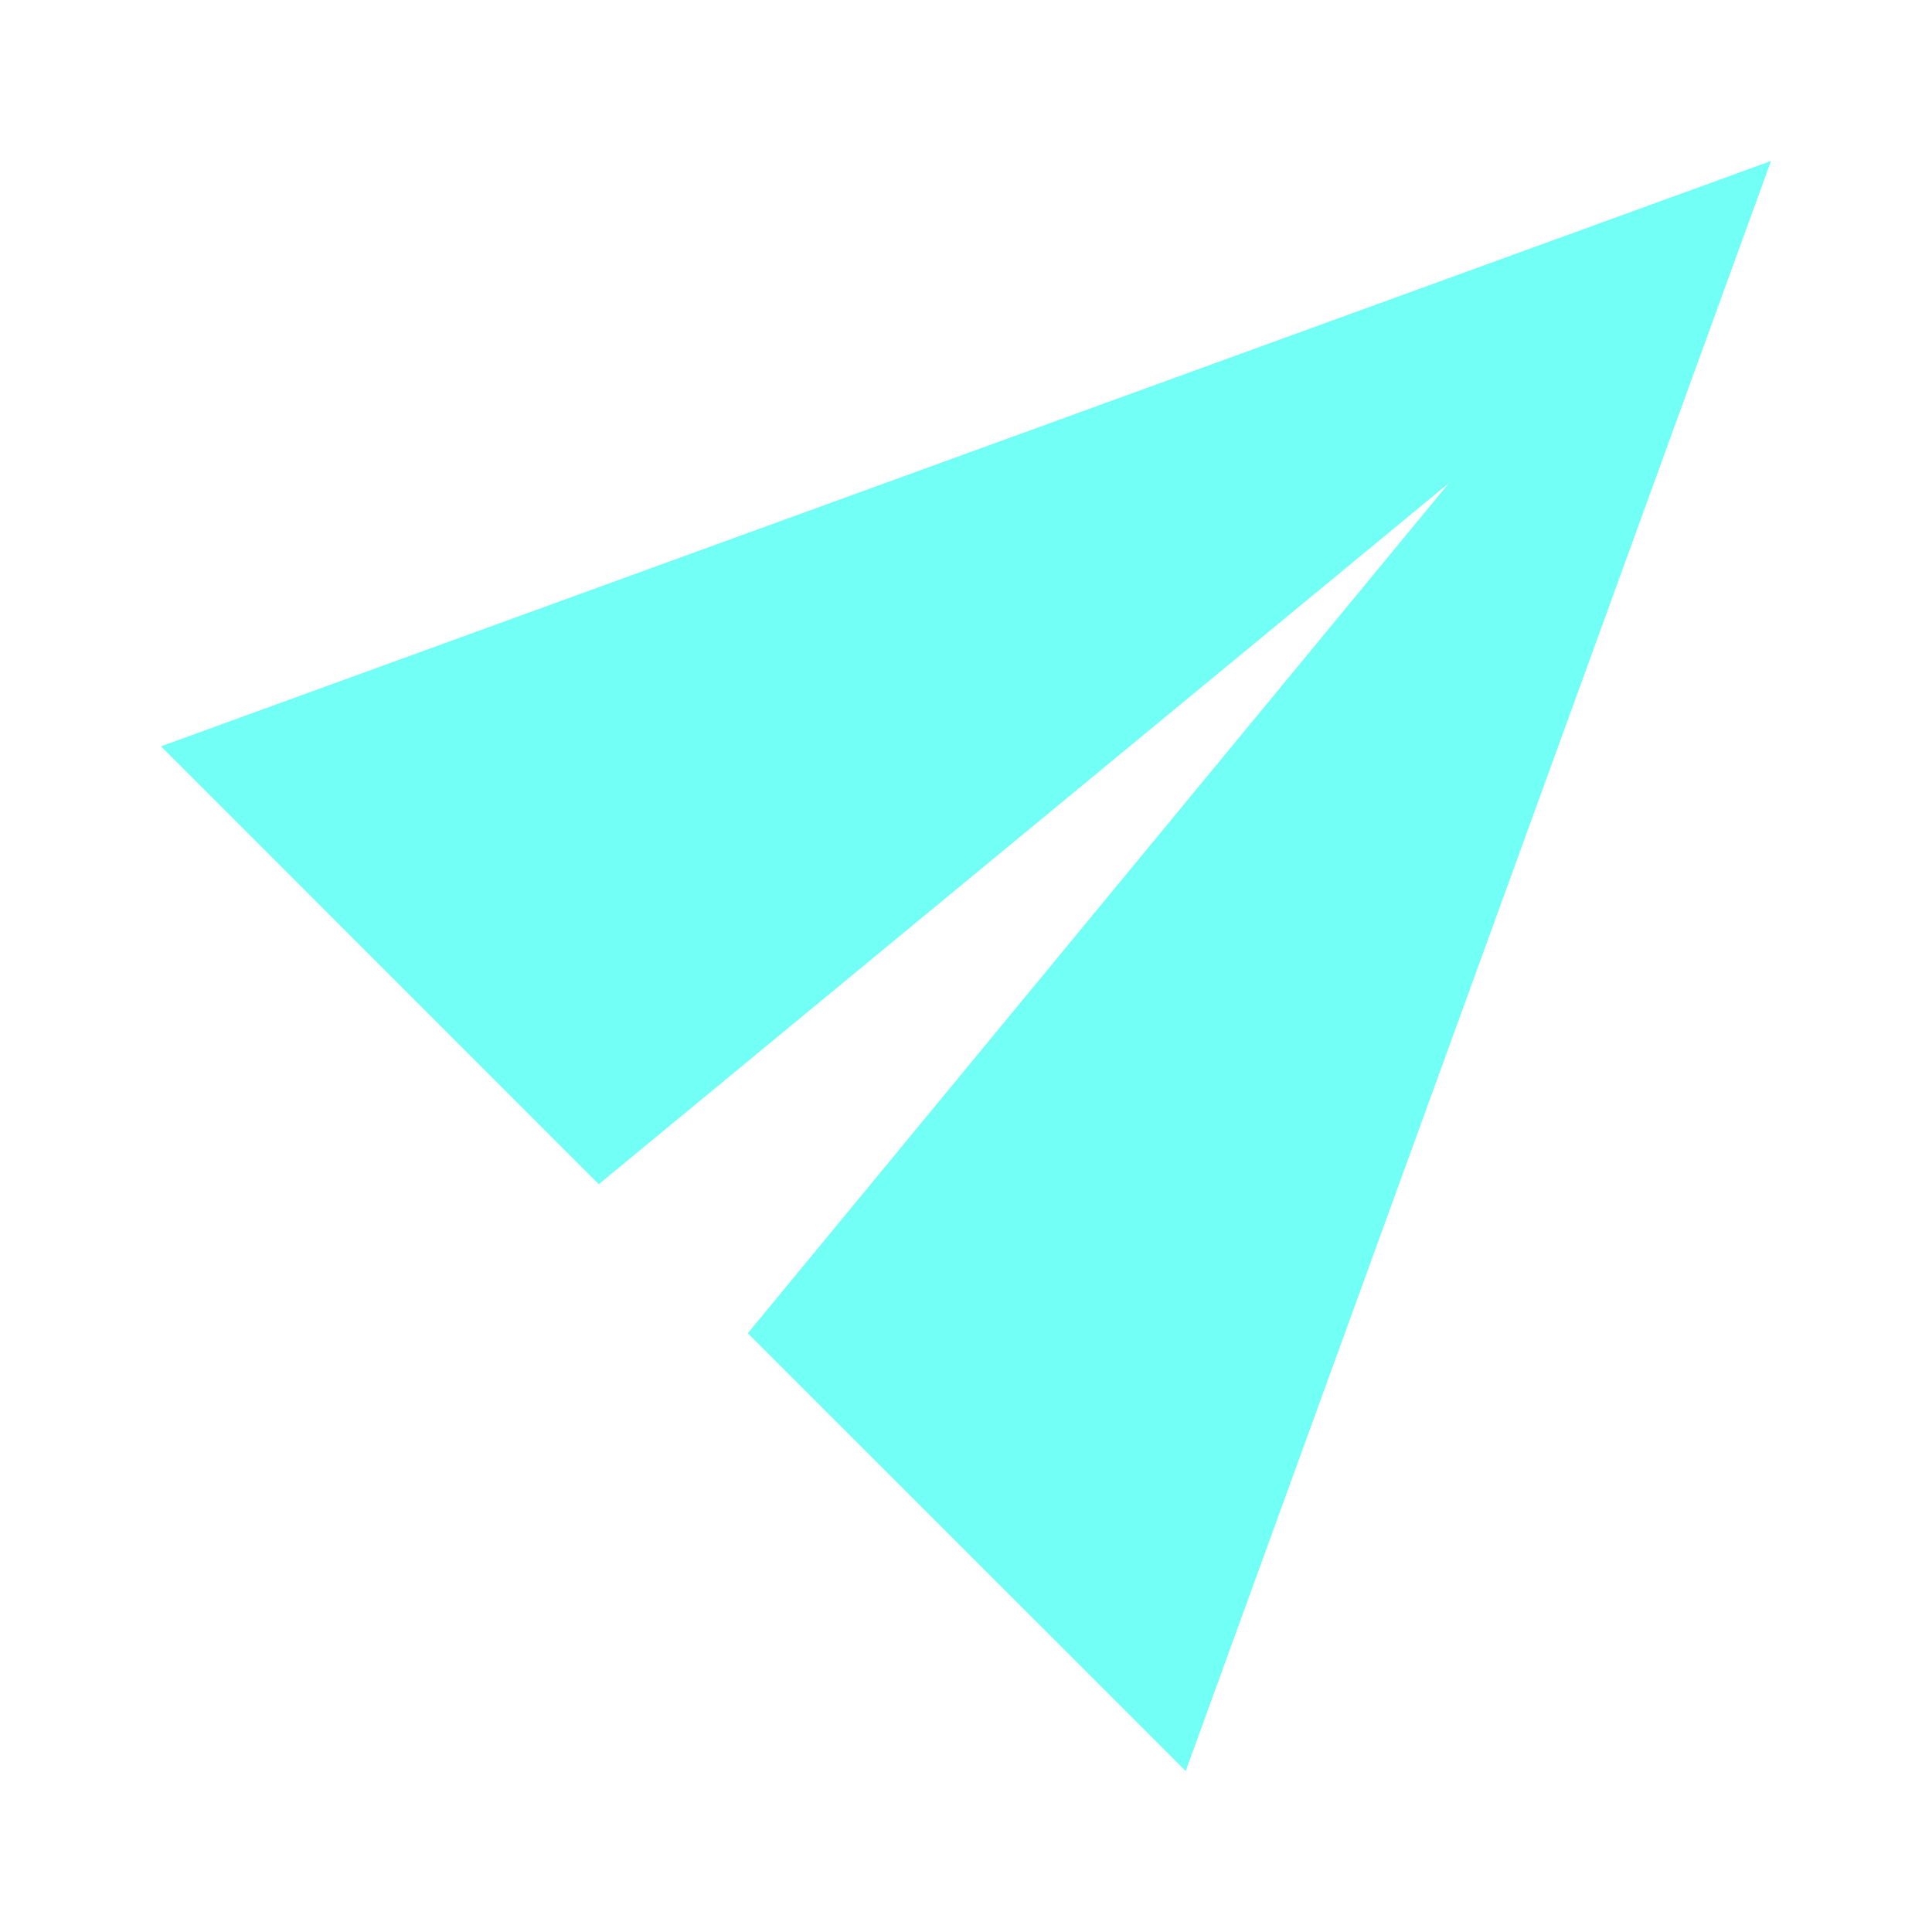<?xml version="1.0" encoding="utf-8"?>
<svg xmlns="http://www.w3.org/2000/svg" viewBox="0 0 24 24" fill="#71fff6"><path d="M 22 2 L 2 9.271 L 7.438 14.711 L 18 6 L 9.289 16.562 L 14.729 22 L 22 2 z" fill="#71fff6"/></svg>
